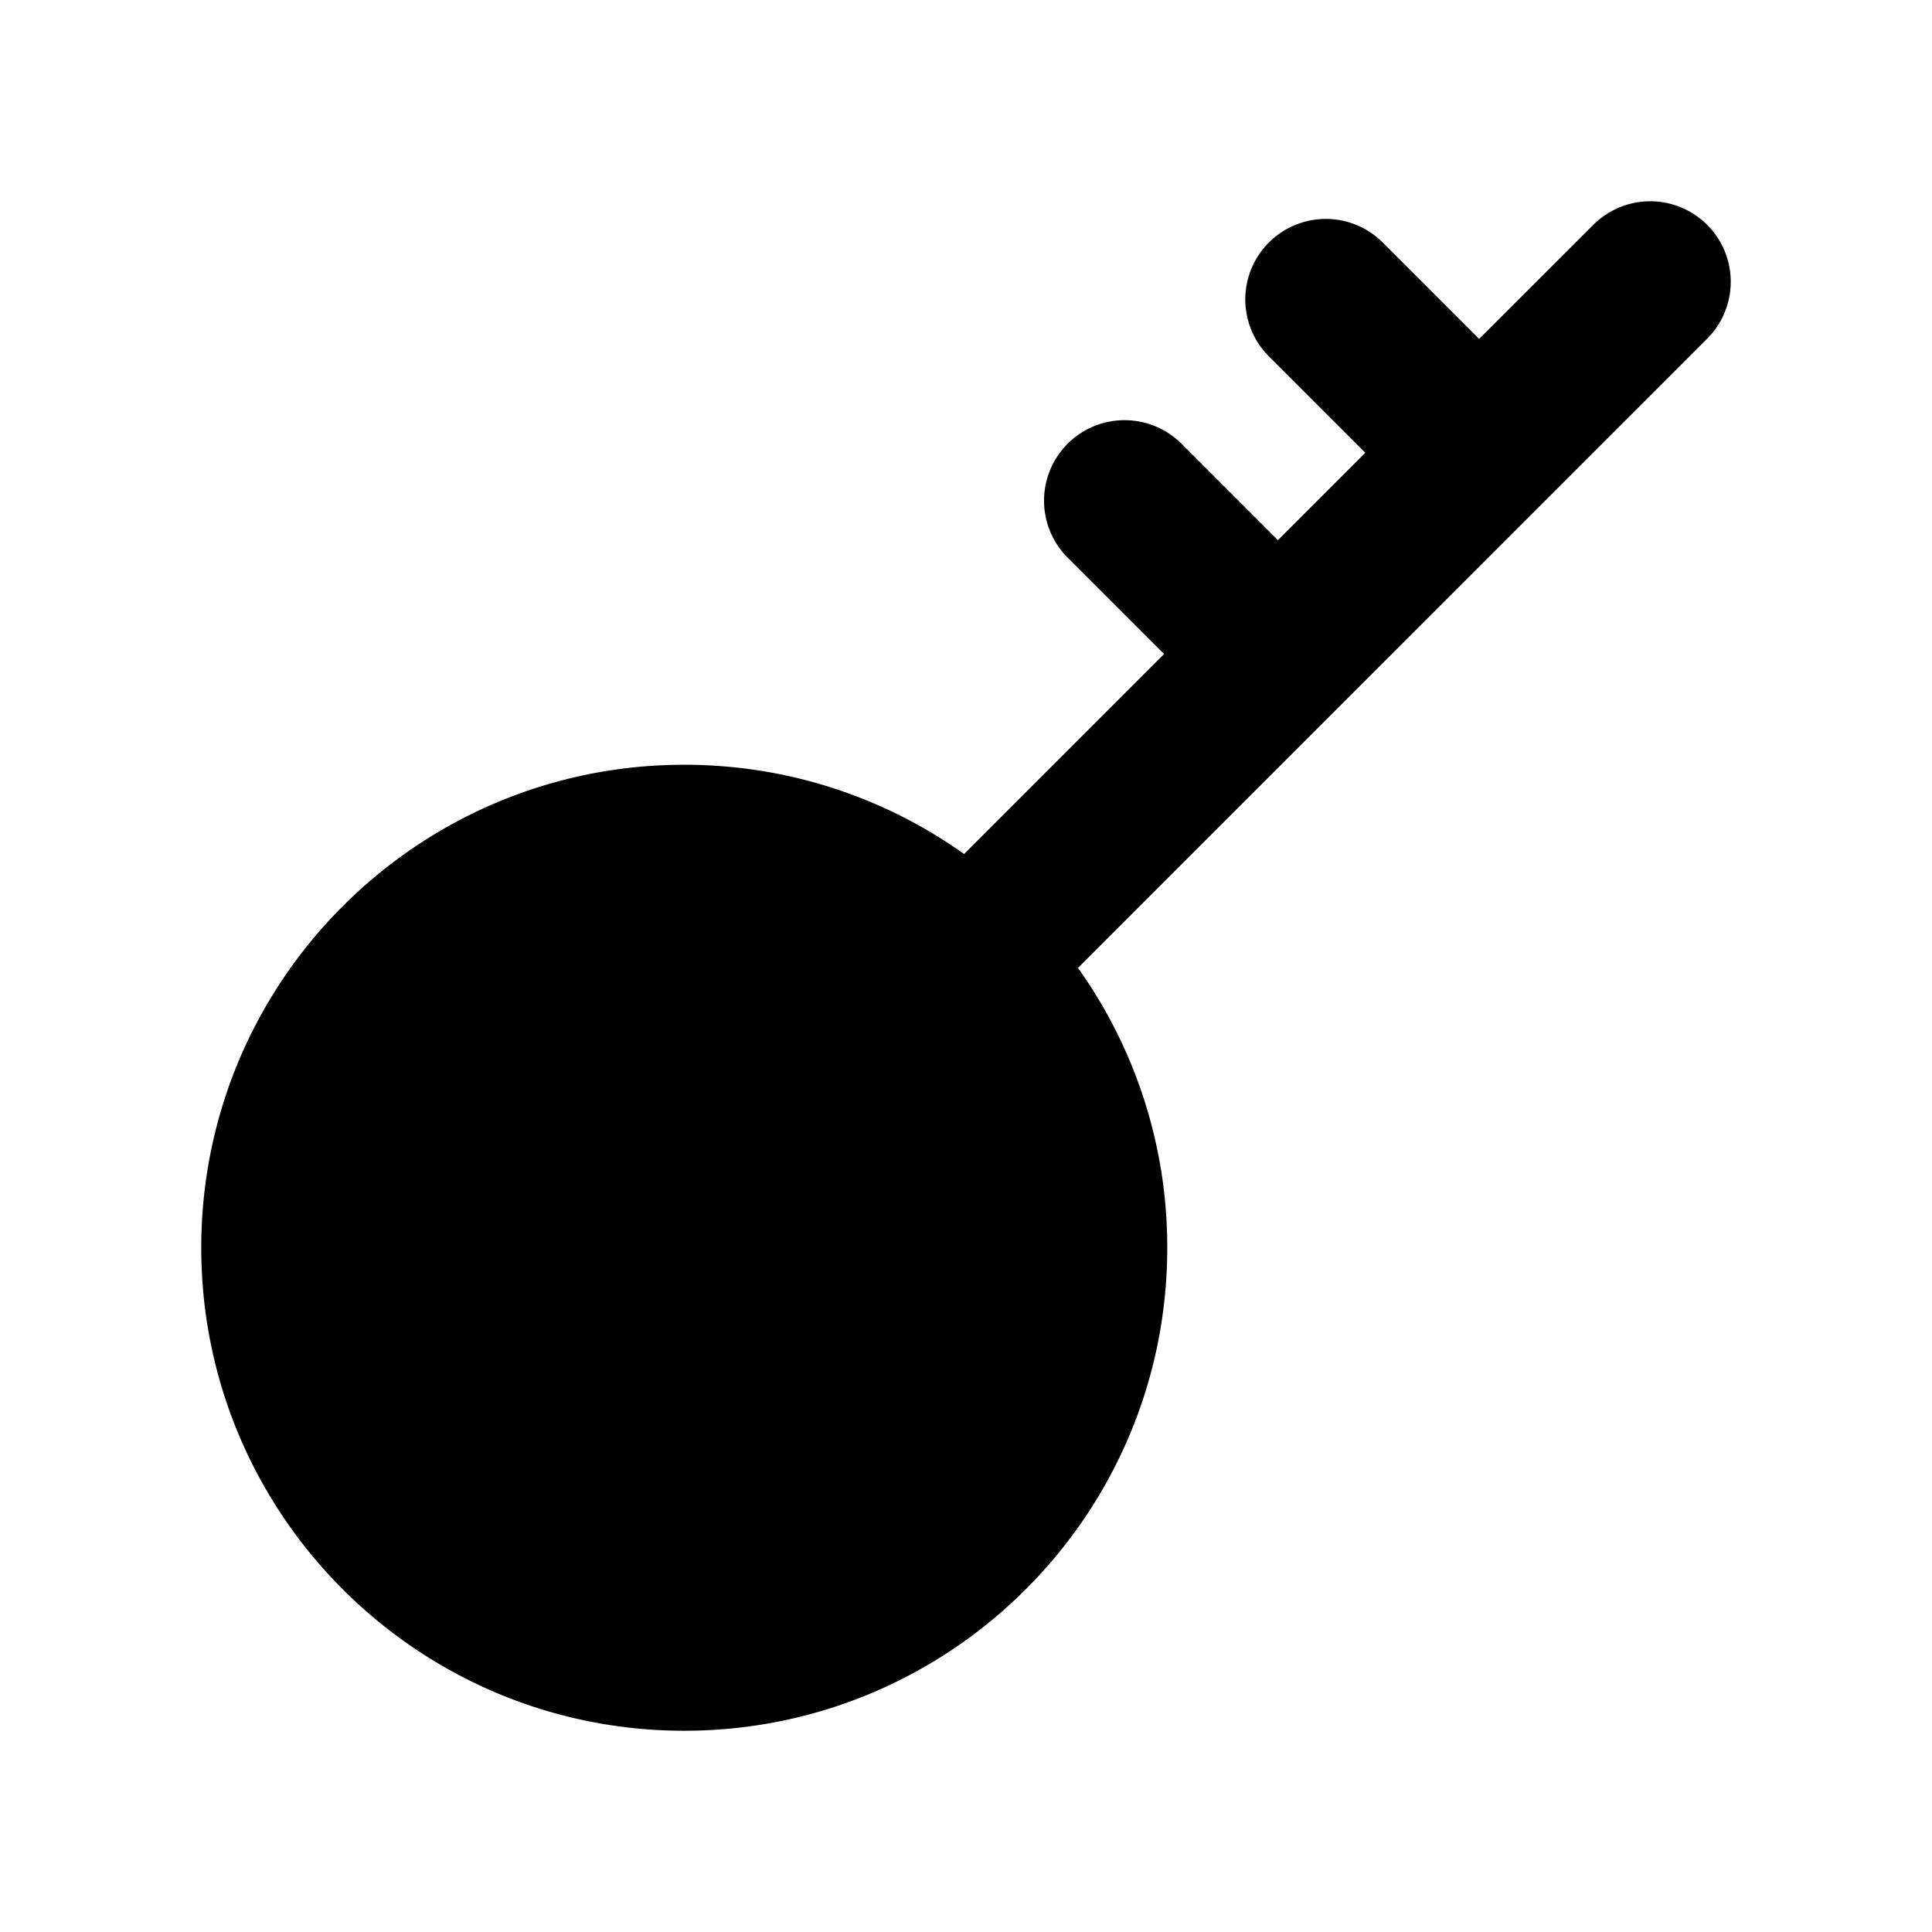 <svg xmlns="http://www.w3.org/2000/svg" viewBox="0 0 1024 1024" version="1.1"><path d="M904.832 119.168a42.667 42.667 0 0 1 2.496 57.621l-2.496 2.709-333.483 333.504A254.827 254.827 0 0 1 618.667 661.333c0 141.376-114.624 256-256 256S106.667 802.709 106.667 661.333s114.624-256 256-256c55.296 0 106.475 17.536 148.331 47.317l105.984-106.005-51.115-51.093a42.667 42.667 0 1 1 60.352-60.352l51.093 51.115 46.336-46.336-51.115-51.093a42.667 42.667 0 1 1 60.352-60.352l51.093 51.115 60.523-60.48a42.667 42.667 0 0 1 60.331 0z" p-id="15181"></path></svg>
